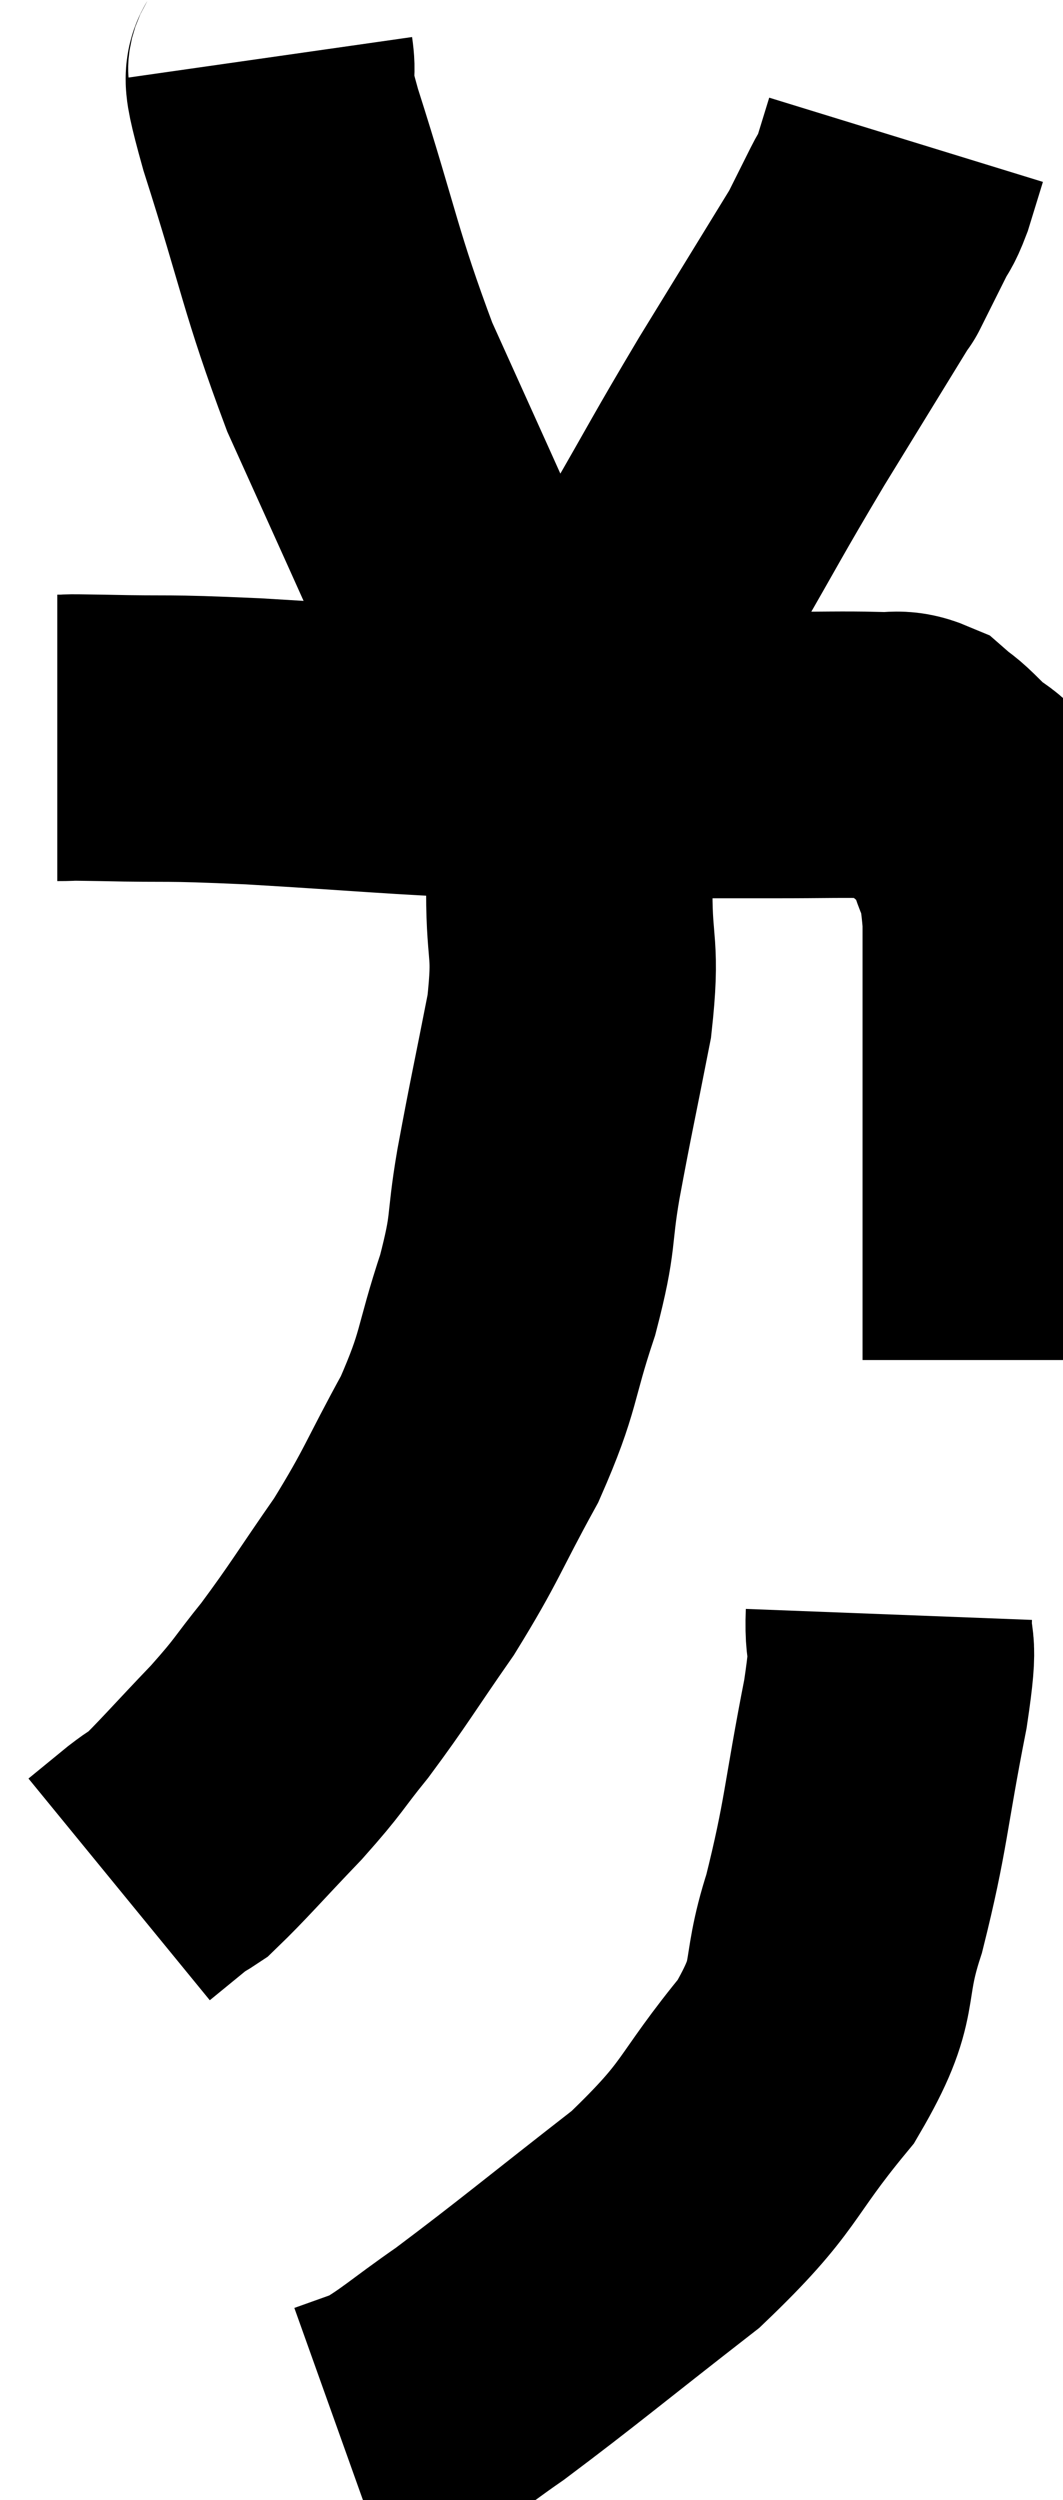 <svg xmlns="http://www.w3.org/2000/svg" viewBox="12.92 1.1 18.56 43.64" width="18.56" height="43.64"><path d="M 13.92 13.98 C 14.31 13.98, 13.845 13.965, 14.7 13.98 C 16.02 14.01, 15.66 13.965, 17.34 14.04 C 19.38 14.16, 19.875 14.22, 21.42 14.28 C 22.47 14.28, 22.26 14.28, 23.52 14.28 C 24.99 14.28, 25.29 14.28, 26.46 14.28 C 27.33 14.28, 27.6 14.265, 28.2 14.28 C 28.53 14.31, 28.575 14.22, 28.86 14.34 C 29.1 14.55, 29.025 14.445, 29.34 14.76 C 29.73 15.18, 29.835 15, 30.12 15.6 C 30.3 16.38, 30.39 16.05, 30.48 17.16 C 30.48 18.6, 30.48 18.63, 30.48 20.04 C 30.48 21.42, 30.48 21.72, 30.48 22.8 C 30.48 23.58, 30.48 23.85, 30.48 24.36 C 30.48 24.6, 30.48 24.72, 30.48 24.84 L 30.48 24.84" fill="none" stroke="black" stroke-width="5"></path><path d="M 17.64 2.1 C 17.73 2.73, 17.43 1.965, 17.82 3.36 C 18.51 5.52, 18.51 5.835, 19.2 7.68 C 19.89 9.21, 20.055 9.57, 20.58 10.74 C 20.94 11.55, 21.06 11.835, 21.3 12.36 C 21.42 12.6, 21.465 12.675, 21.54 12.84 C 21.57 12.93, 21.525 12.9, 21.6 13.02 C 21.72 13.17, 21.645 13.14, 21.84 13.32 C 22.11 13.53, 22.215 13.605, 22.38 13.74 C 22.44 13.8, 22.425 13.815, 22.5 13.86 C 22.59 13.89, 22.515 13.905, 22.68 13.92 C 22.92 13.92, 22.665 14.655, 23.16 13.92 C 23.91 12.45, 23.895 12.39, 24.66 10.98 C 25.44 9.63, 25.425 9.615, 26.22 8.28 C 27.03 6.96, 27.435 6.3, 27.84 5.64 C 27.84 5.64, 27.735 5.85, 27.84 5.64 C 28.05 5.22, 28.095 5.13, 28.26 4.8 C 28.38 4.56, 28.38 4.635, 28.5 4.32 C 28.62 3.93, 28.68 3.735, 28.74 3.54 L 28.74 3.54" fill="none" stroke="black" stroke-width="5"></path><path d="M 22.92 13.32 C 22.89 13.5, 22.875 13.335, 22.86 13.68 C 22.86 14.19, 22.86 13.95, 22.86 14.7 C 22.86 15.69, 22.86 15.645, 22.86 16.68 C 22.86 17.76, 22.995 17.61, 22.86 18.84 C 22.59 20.22, 22.545 20.385, 22.32 21.6 C 22.14 22.65, 22.26 22.545, 21.96 23.7 C 21.54 24.96, 21.66 24.99, 21.12 26.22 C 20.46 27.42, 20.475 27.525, 19.8 28.62 C 19.11 29.61, 19.02 29.79, 18.42 30.6 C 17.91 31.23, 18 31.185, 17.4 31.86 C 16.71 32.58, 16.455 32.88, 16.02 33.3 C 15.84 33.42, 15.915 33.345, 15.66 33.54 C 15.33 33.81, 15.165 33.945, 15 34.08 L 15 34.08" fill="none" stroke="black" stroke-width="5"></path><path d="M 28.44 29.28 C 28.41 30.06, 28.575 29.535, 28.38 30.84 C 28.02 32.67, 28.05 32.94, 27.66 34.5 C 27.24 35.79, 27.6 35.745, 26.82 37.08 C 25.68 38.46, 25.92 38.52, 24.54 39.84 C 22.92 41.1, 22.5 41.46, 21.3 42.36 C 20.52 42.9, 20.34 43.095, 19.74 43.44 C 19.32 43.59, 19.11 43.665, 18.9 43.74 L 18.9 43.74" fill="none" stroke="black" stroke-width="5"></path></svg>